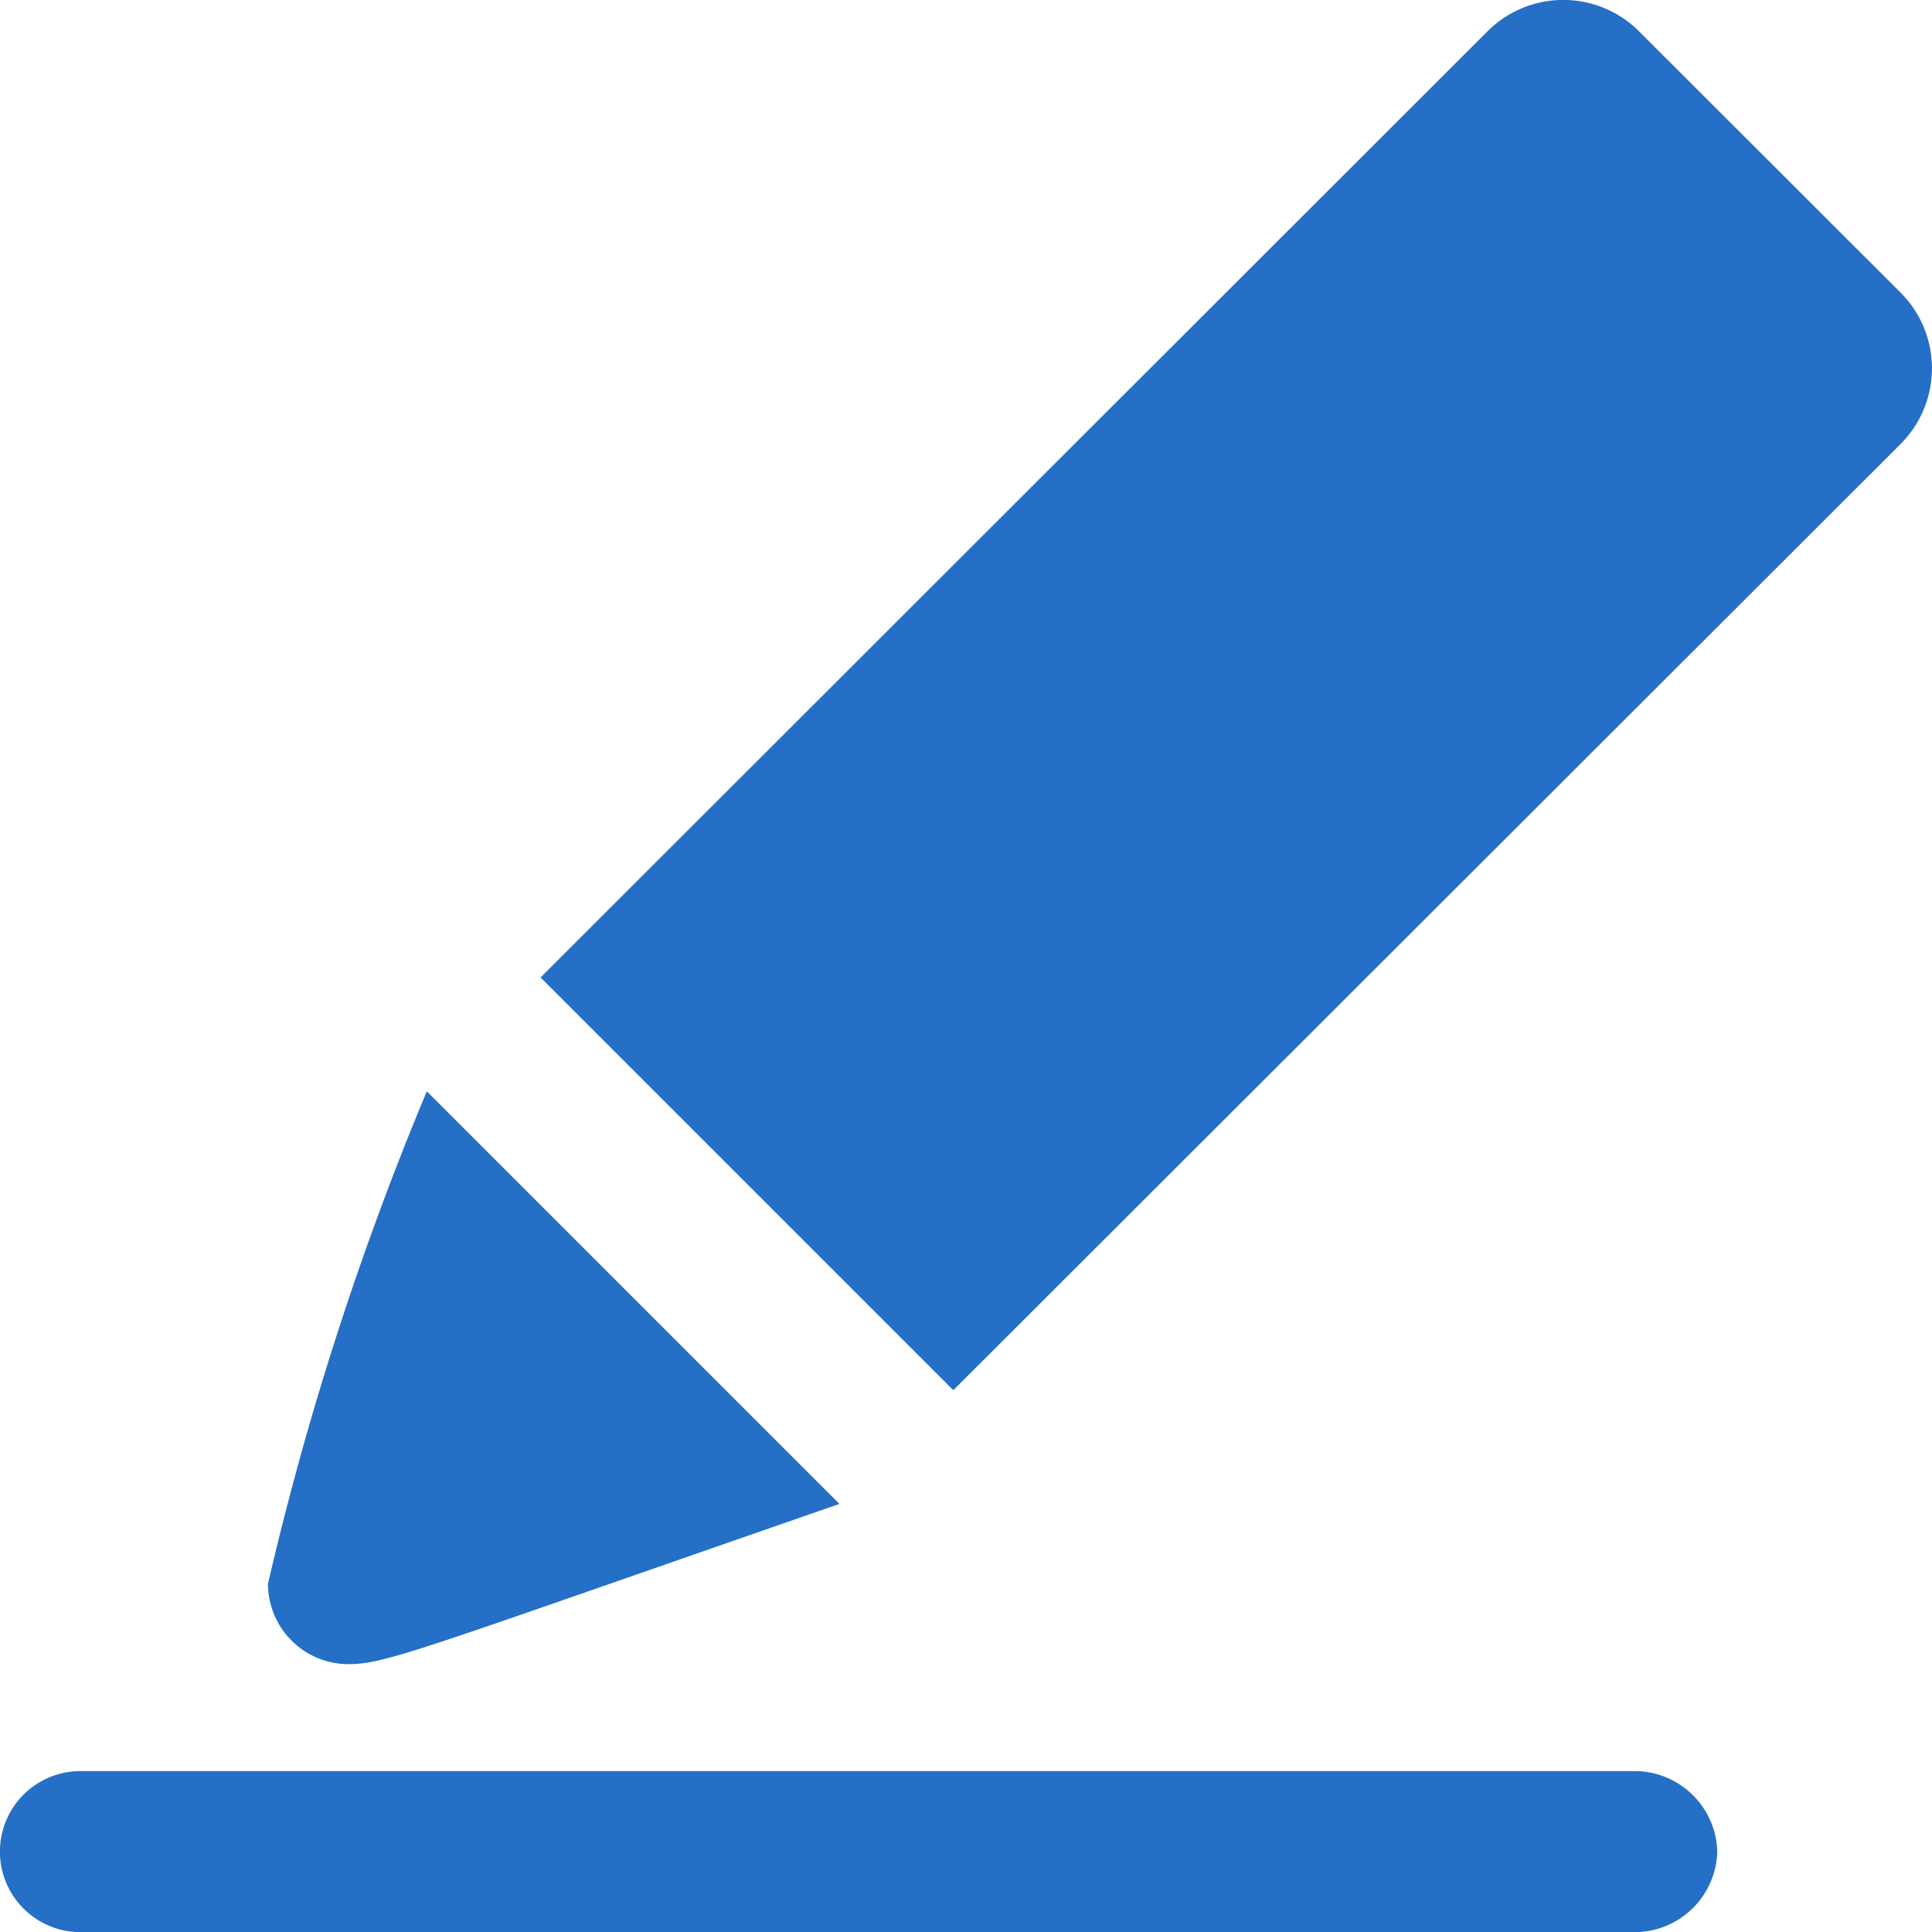 <svg xmlns="http://www.w3.org/2000/svg" width="14" height="14" viewBox="0 0 14 14">
  <path id="iconmonstr-pencil-line-filled" d="M15.444,16.417a.6.6,0,0,0-.583-.583H3.583a.583.583,0,1,0,0,1.167H14.861A.6.6,0,0,0,15.444,16.417ZM6.093,10.908a22.305,22.305,0,0,0-1.151,3.568.583.583,0,0,0,.583.583c.274,0,.52-.107,3.558-1.161Zm.824-.825,2.991,2.991,6.863-6.855a.776.776,0,0,0,0-1.1L14.878,3.228a.776.776,0,0,0-1.1,0Z" transform="translate(-3 -3)" fill="#256fc6"/>
</svg>
